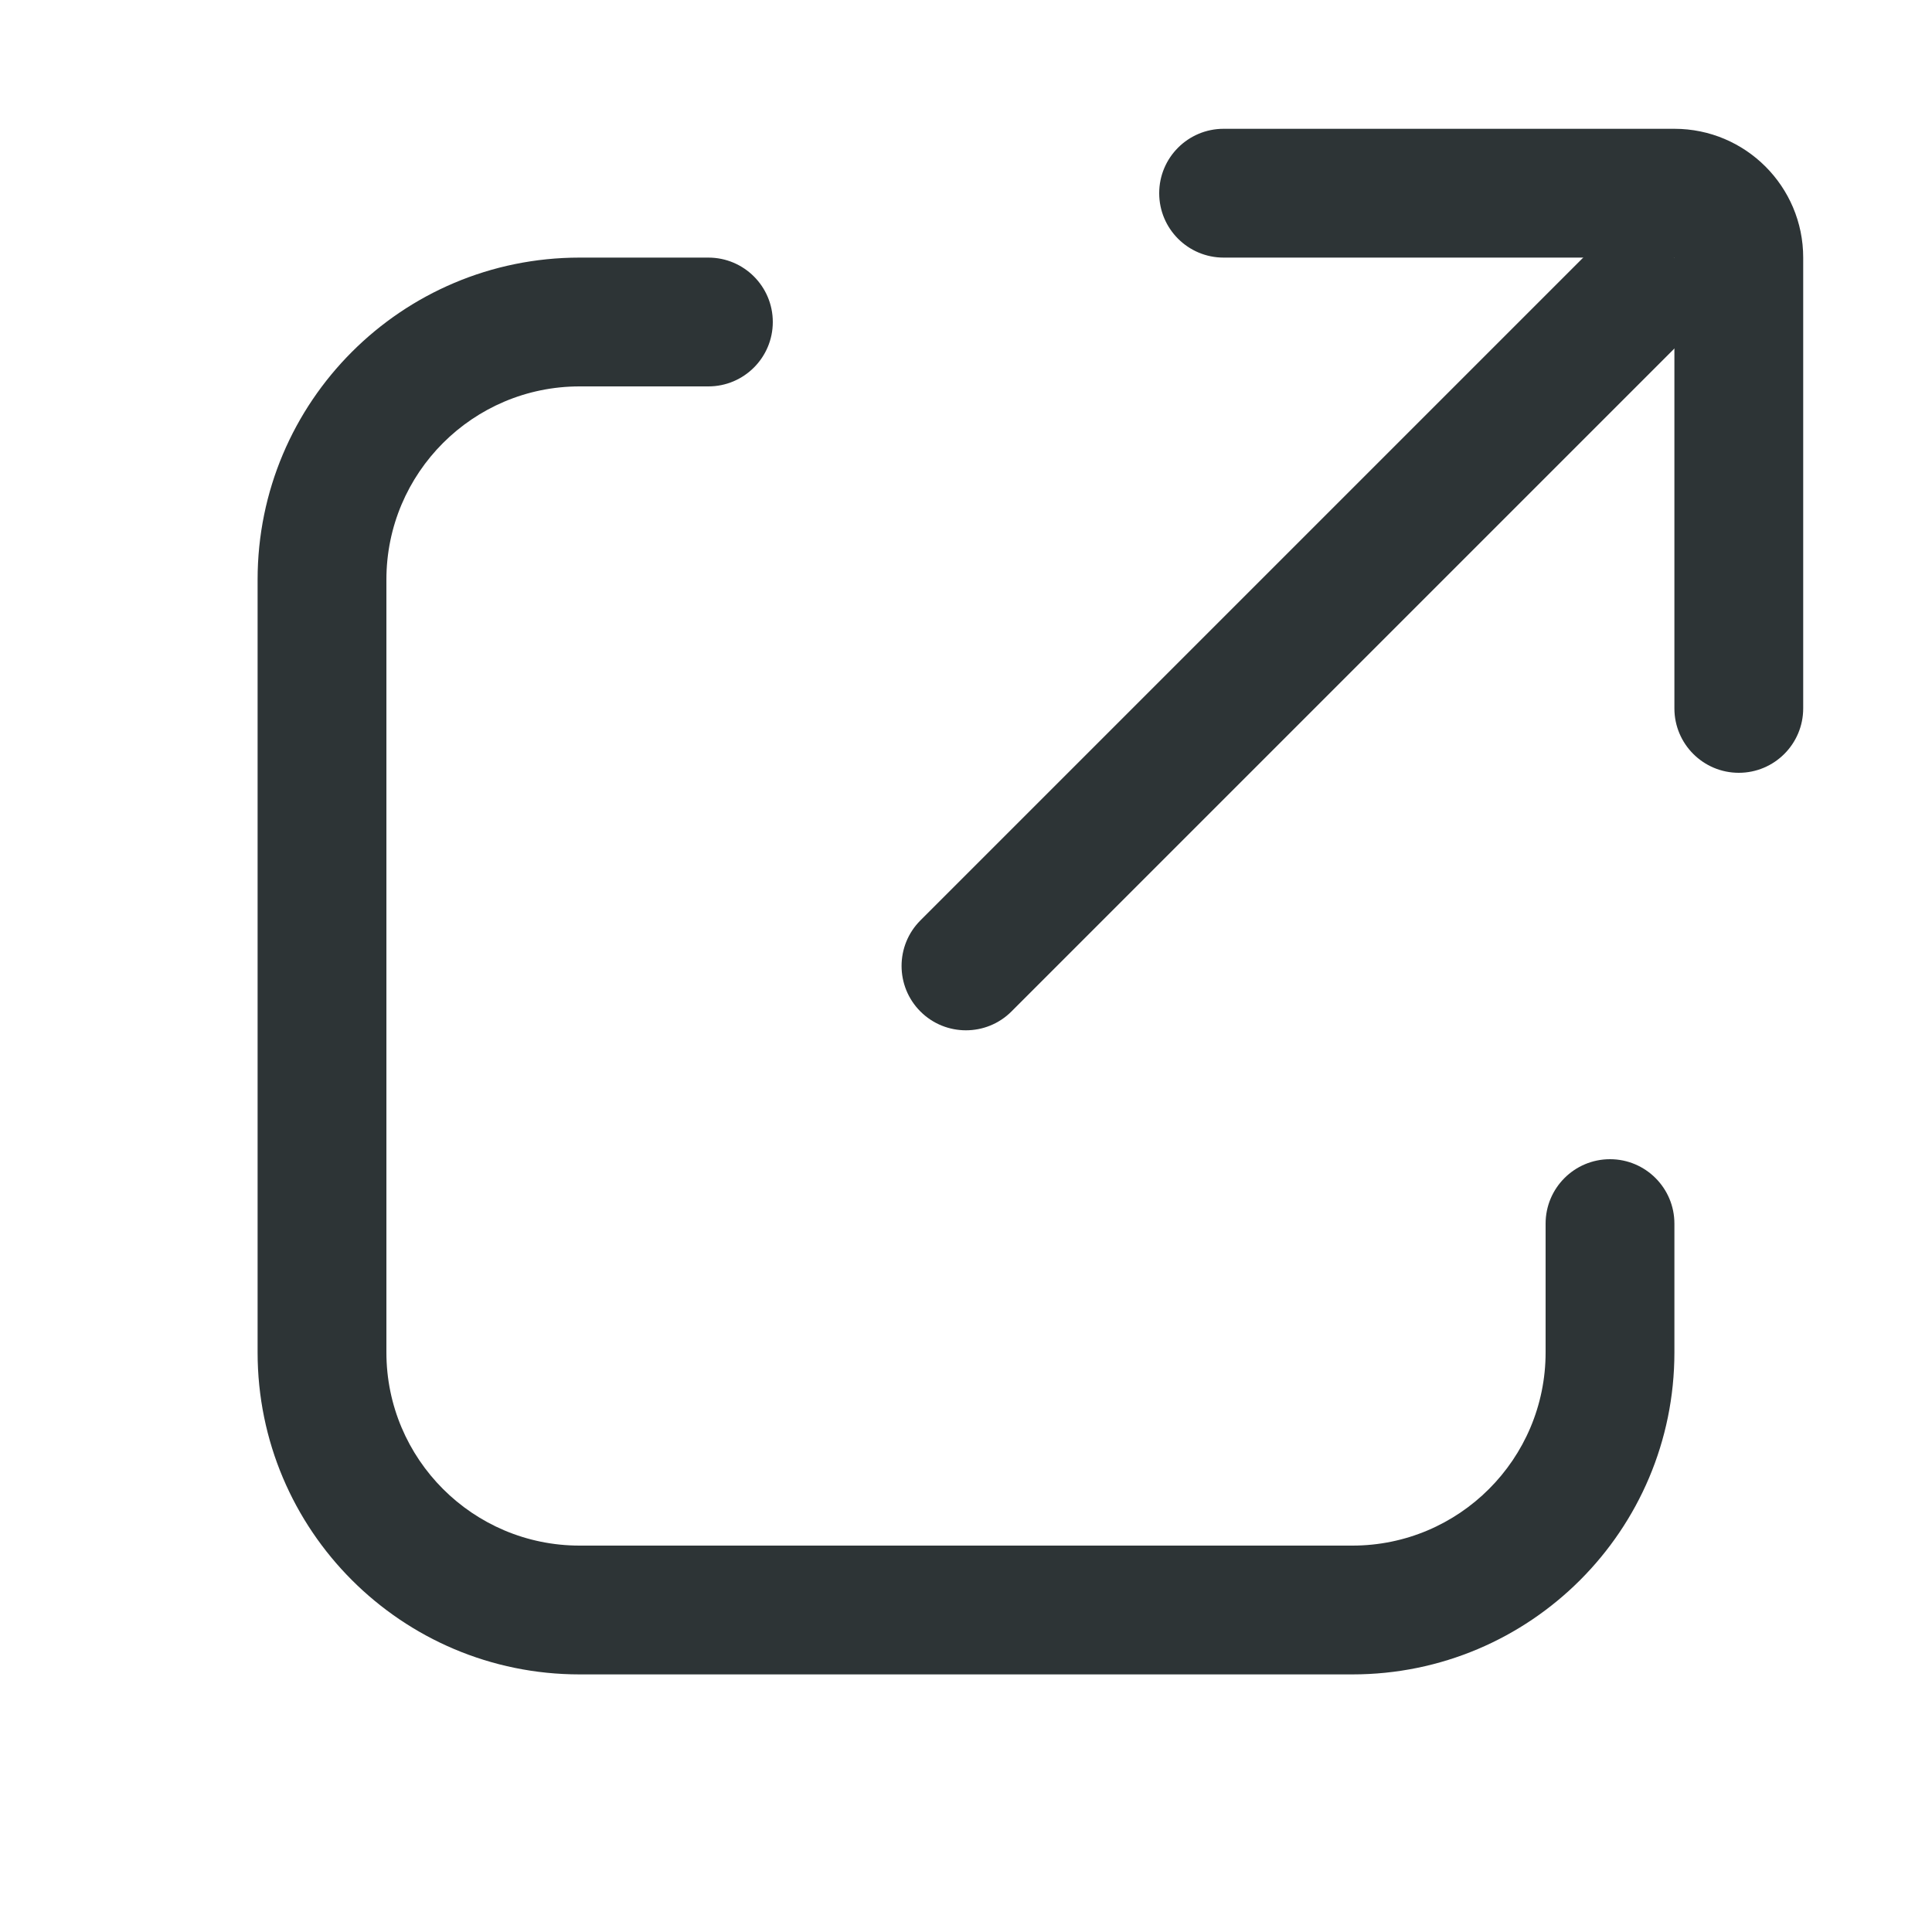 <svg fill="none" height="15" viewBox="0 0 15 15" width="15" xmlns="http://www.w3.org/2000/svg"><g fill="#2d3436"><path d="m5.5 3c.276 0 .5-.224.5-.5s-.224-.5-.5-.5zm7.5 6.5c0-.276-.224-.5-.5-.5s-.5.224-.5.5zm-7.5-7.5h-1v1h1zm-3.5 2.5v6h1v-6zm2.5 8.5h6v-1h-6zm8.5-2.5v-1h-1v1zm-2.5 2.5c1.381 0 2.5-1.119 2.5-2.5h-1c0 .828-.672 1.5-1.5 1.5zm-8.5-2.5c0 1.381 1.119 2.5 2.5 2.5v-1c-.828 0-1.5-.672-1.5-1.5zm2.5-8.5c-1.381 0-2.5 1.119-2.5 2.5h1c0-.828.672-1.5 1.5-1.5z"/><path d="m9.5 1c-.276 0-.5.224-.5.5s.224.5.5.5zm3.5 4.5c0 .276.224.5.5.5s.5-.224.5-.5zm-3.5-3.5h3.5v-1h-3.5zm3.5 0v3.5h1v-3.5zm0 0h1c0-.552-.448-1-1-1z"/><path d="m7.146 7.146c-.195.195-.195.512 0 .707.195.195.512.195.707 0zm5.5-5.5-5.5 5.5.707.707 5.5-5.5z"/></g></svg>